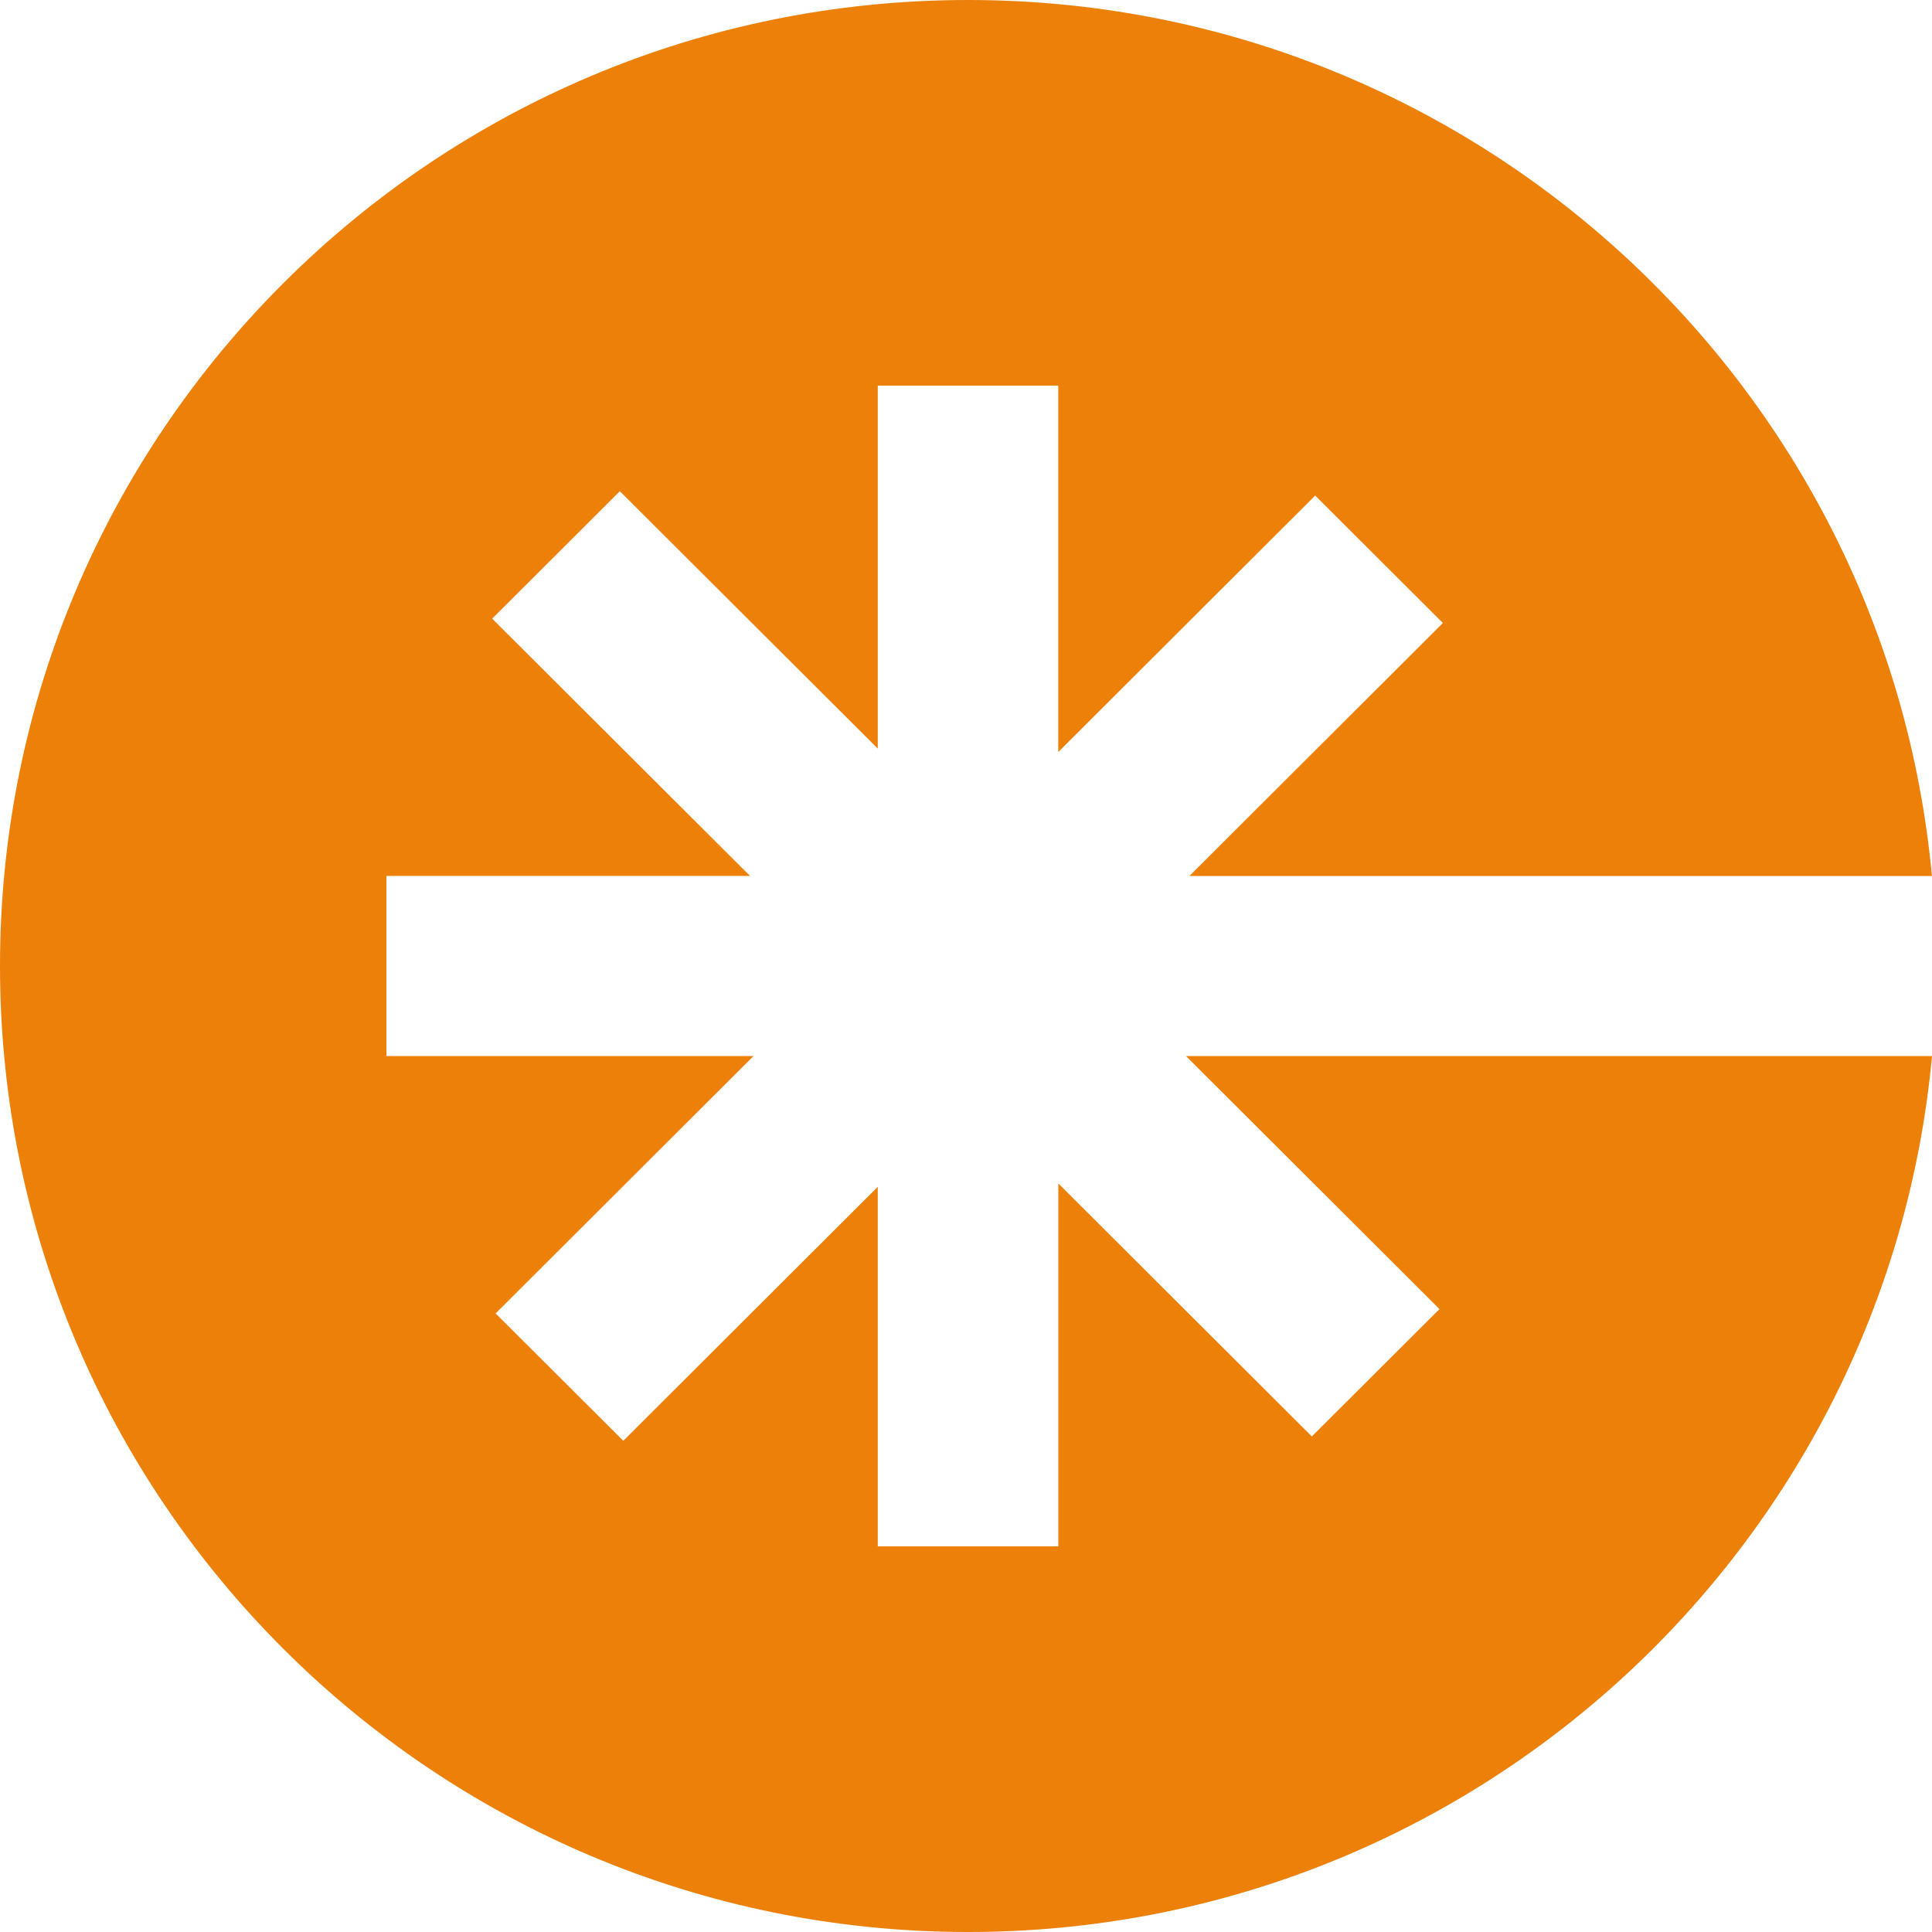 <svg width="24" height="24" viewBox="0 0 24 24" fill="none" xmlns="http://www.w3.org/2000/svg">
<path d="M14.733 13.119L17.882 16.262L16.296 17.844L13.147 14.701V19.209H10.904V14.743L7.743 17.898L6.157 16.316L9.36 13.119H4.8V10.881H9.317L6.114 7.685L7.7 6.102L10.904 9.299V4.791H13.146V9.342L16.338 6.156L17.924 7.739L14.775 10.882H23.999C23.434 4.778 18.29 0 12.026 0C5.385 0 0 5.373 0 12C0 18.627 5.385 24 12.026 24C18.29 24 23.435 19.222 24 13.119H14.733H14.733Z" fill="#ED8008"/>
</svg>
